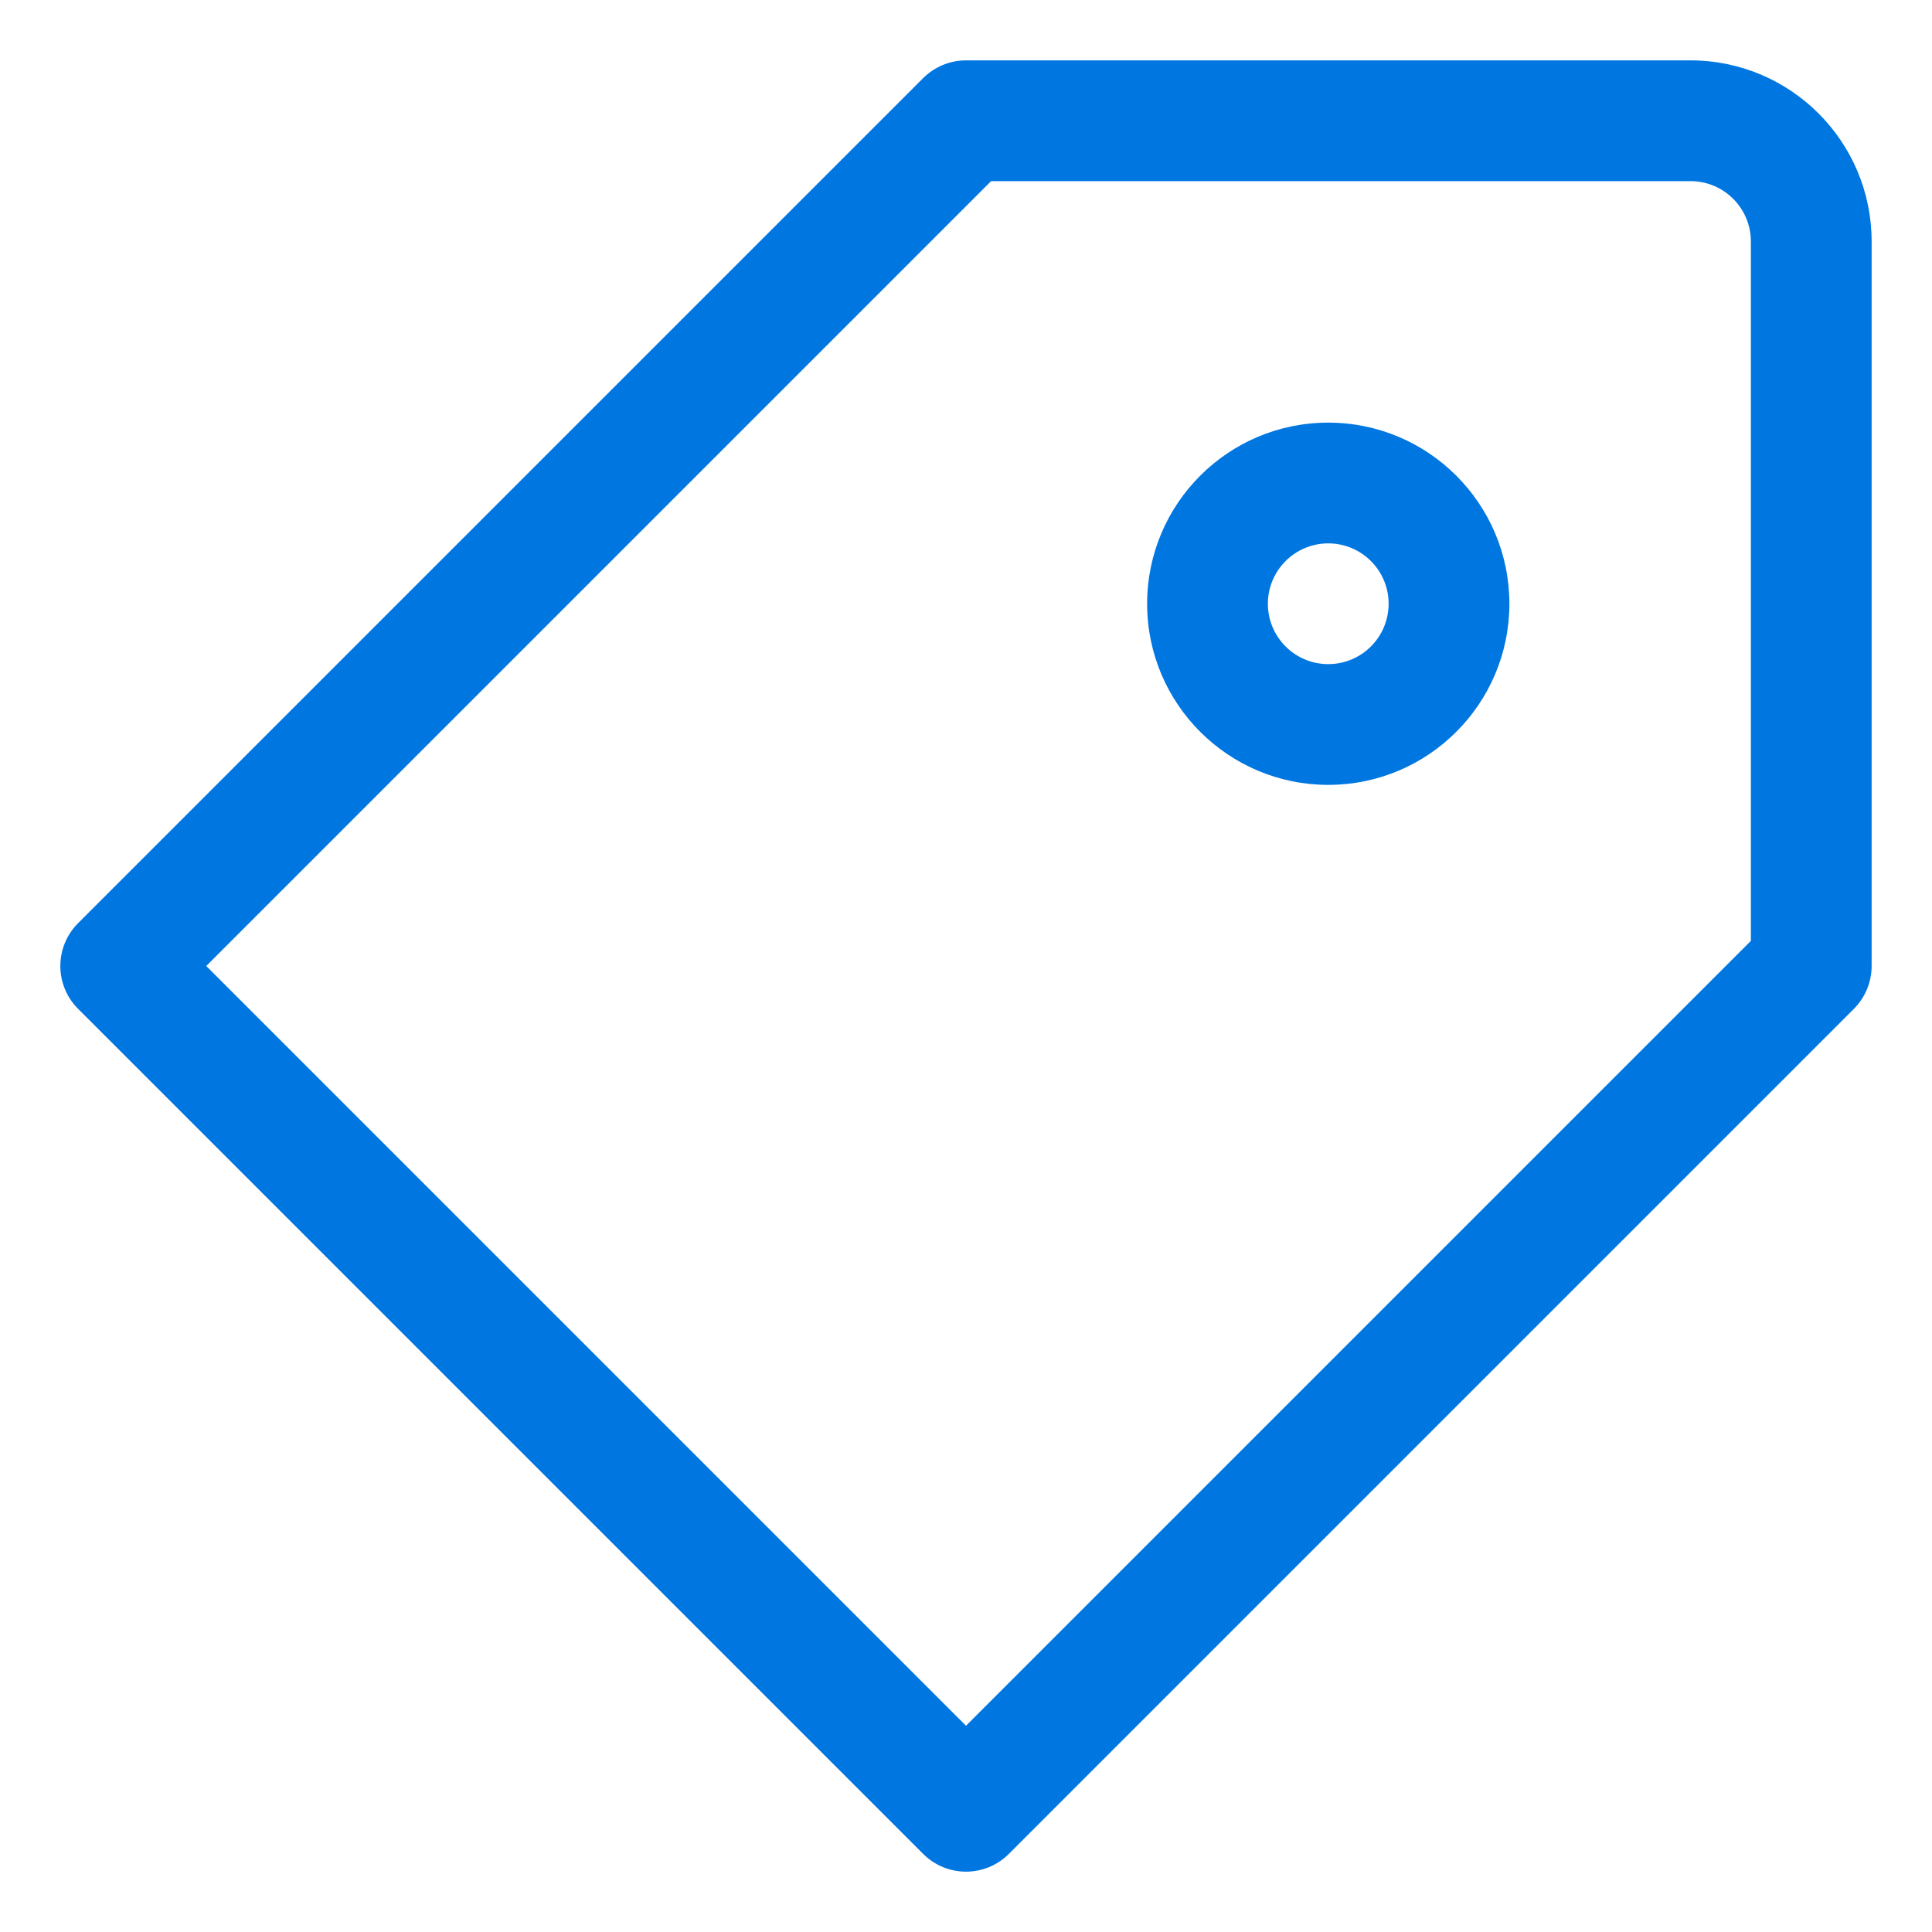 <svg width="16" height="16" viewBox="0 0 16 16" fill="none" xmlns="http://www.w3.org/2000/svg">
<path d="M1 8L0.646 7.646C0.451 7.842 0.451 8.158 0.646 8.354L1 8ZM8 15L7.646 15.354C7.842 15.549 8.158 15.549 8.354 15.354L8 15ZM15 8L15.354 8.354C15.447 8.26 15.5 8.133 15.5 8H15ZM8 1V0.5C7.867 0.5 7.74 0.553 7.646 0.646L8 1ZM0.646 8.354L7.646 15.354L8.354 14.646L1.354 7.646L0.646 8.354ZM8.354 15.354L15.354 8.354L14.646 7.646L7.646 14.646L8.354 15.354ZM15.5 8V2H14.5V8H15.5ZM14 0.5H8V1.5H14V0.5ZM7.646 0.646L0.646 7.646L1.354 8.354L8.354 1.354L7.646 0.646ZM15.5 2C15.5 1.172 14.828 0.5 14 0.5V1.5C14.276 1.5 14.5 1.724 14.5 2H15.5ZM11 5.5C10.724 5.5 10.5 5.276 10.5 5H9.5C9.5 5.828 10.172 6.5 11 6.5V5.5ZM11.5 5C11.5 5.276 11.276 5.5 11 5.5V6.5C11.828 6.5 12.5 5.828 12.5 5H11.5ZM11 4.5C11.276 4.5 11.5 4.724 11.5 5H12.5C12.5 4.172 11.828 3.5 11 3.5V4.5ZM11 3.5C10.172 3.5 9.5 4.172 9.5 5H10.5C10.5 4.724 10.724 4.5 11 4.5V3.5Z" fill="#0076E1"/>
</svg>
